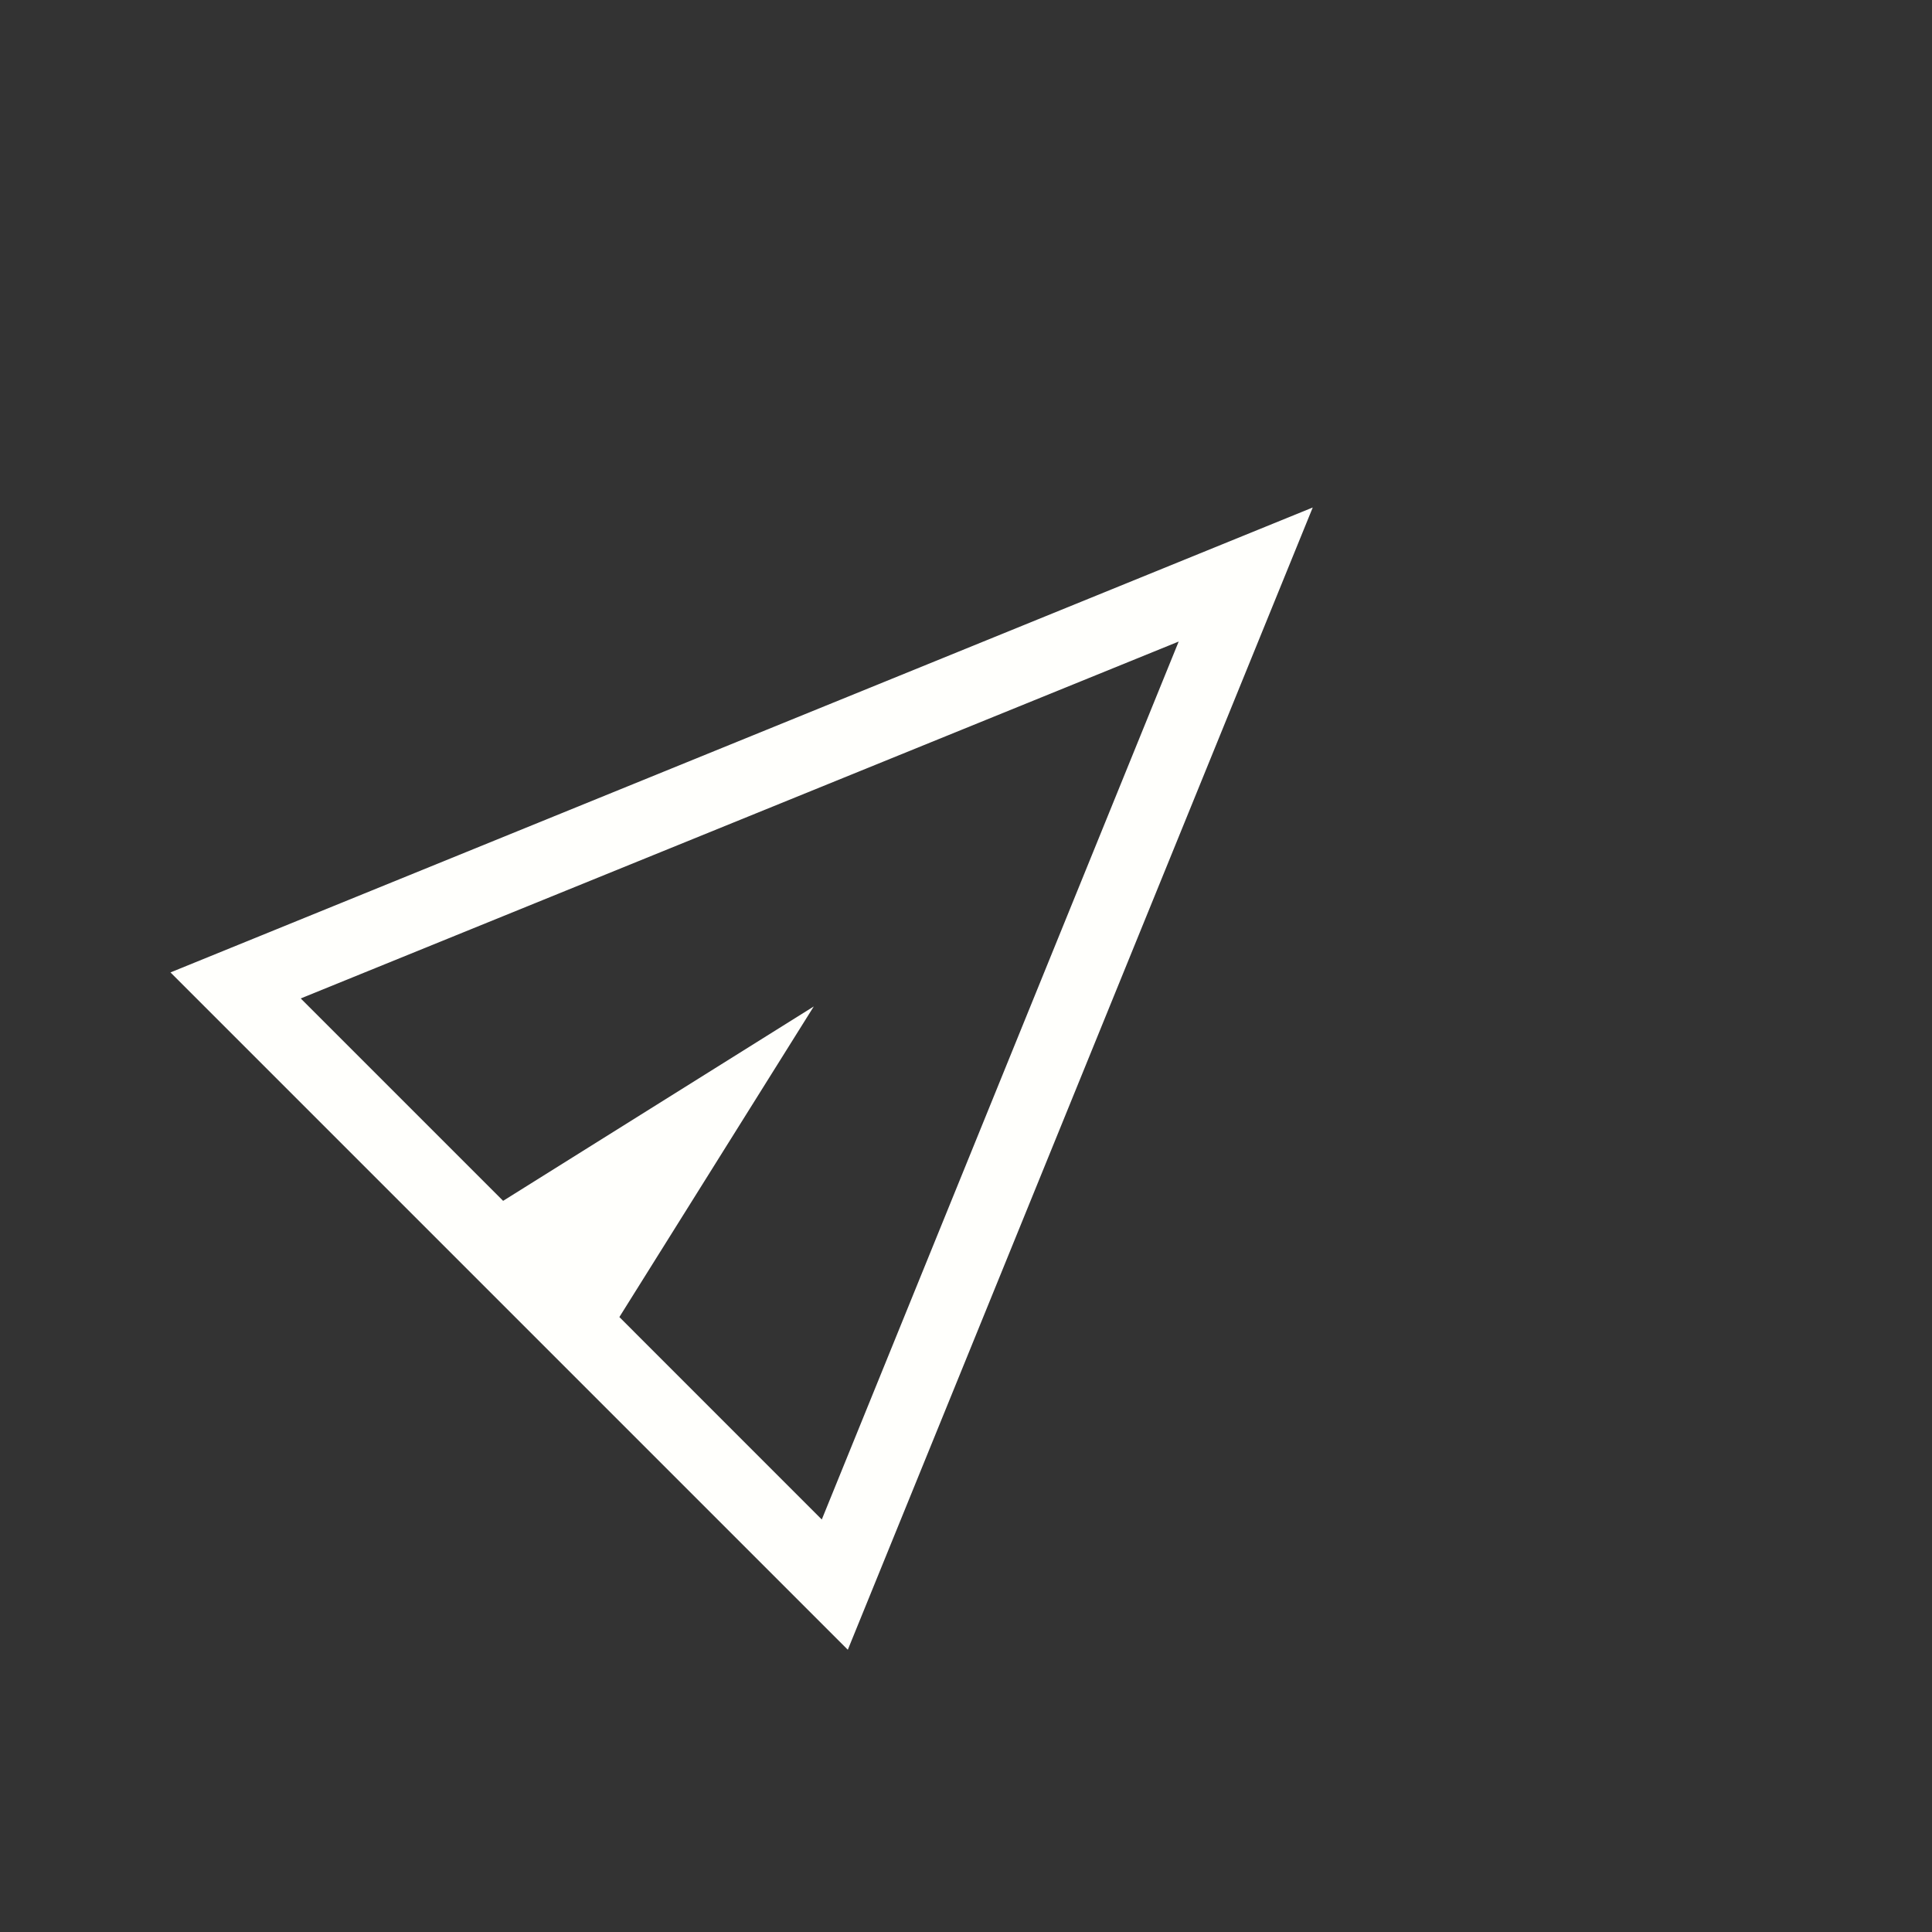 <svg width="34" height="34" viewBox="0 0 34 34" fill="none" xmlns="http://www.w3.org/2000/svg">
<rect x="0" y="0" width="34" height="34" fill="#333333" stroke="none"/>
<g clip-path="url(#clip0_10_479)">
<path d="M14.92 29.033L3 17.113L23.102 8.931L14.92 29.033ZM14.462 26.741L20.743 11.29L5.292 17.571L8.854 21.133L14.321 17.712L10.9 23.178L14.462 26.741Z" fill="#FFFFFC"/>
</g>
<defs>
<clipPath id="clip0_10_479">
<rect width="24" height="24" fill="white" transform="translate(0 16.971) rotate(-45)"/>
</clipPath>
</defs>
</svg>
